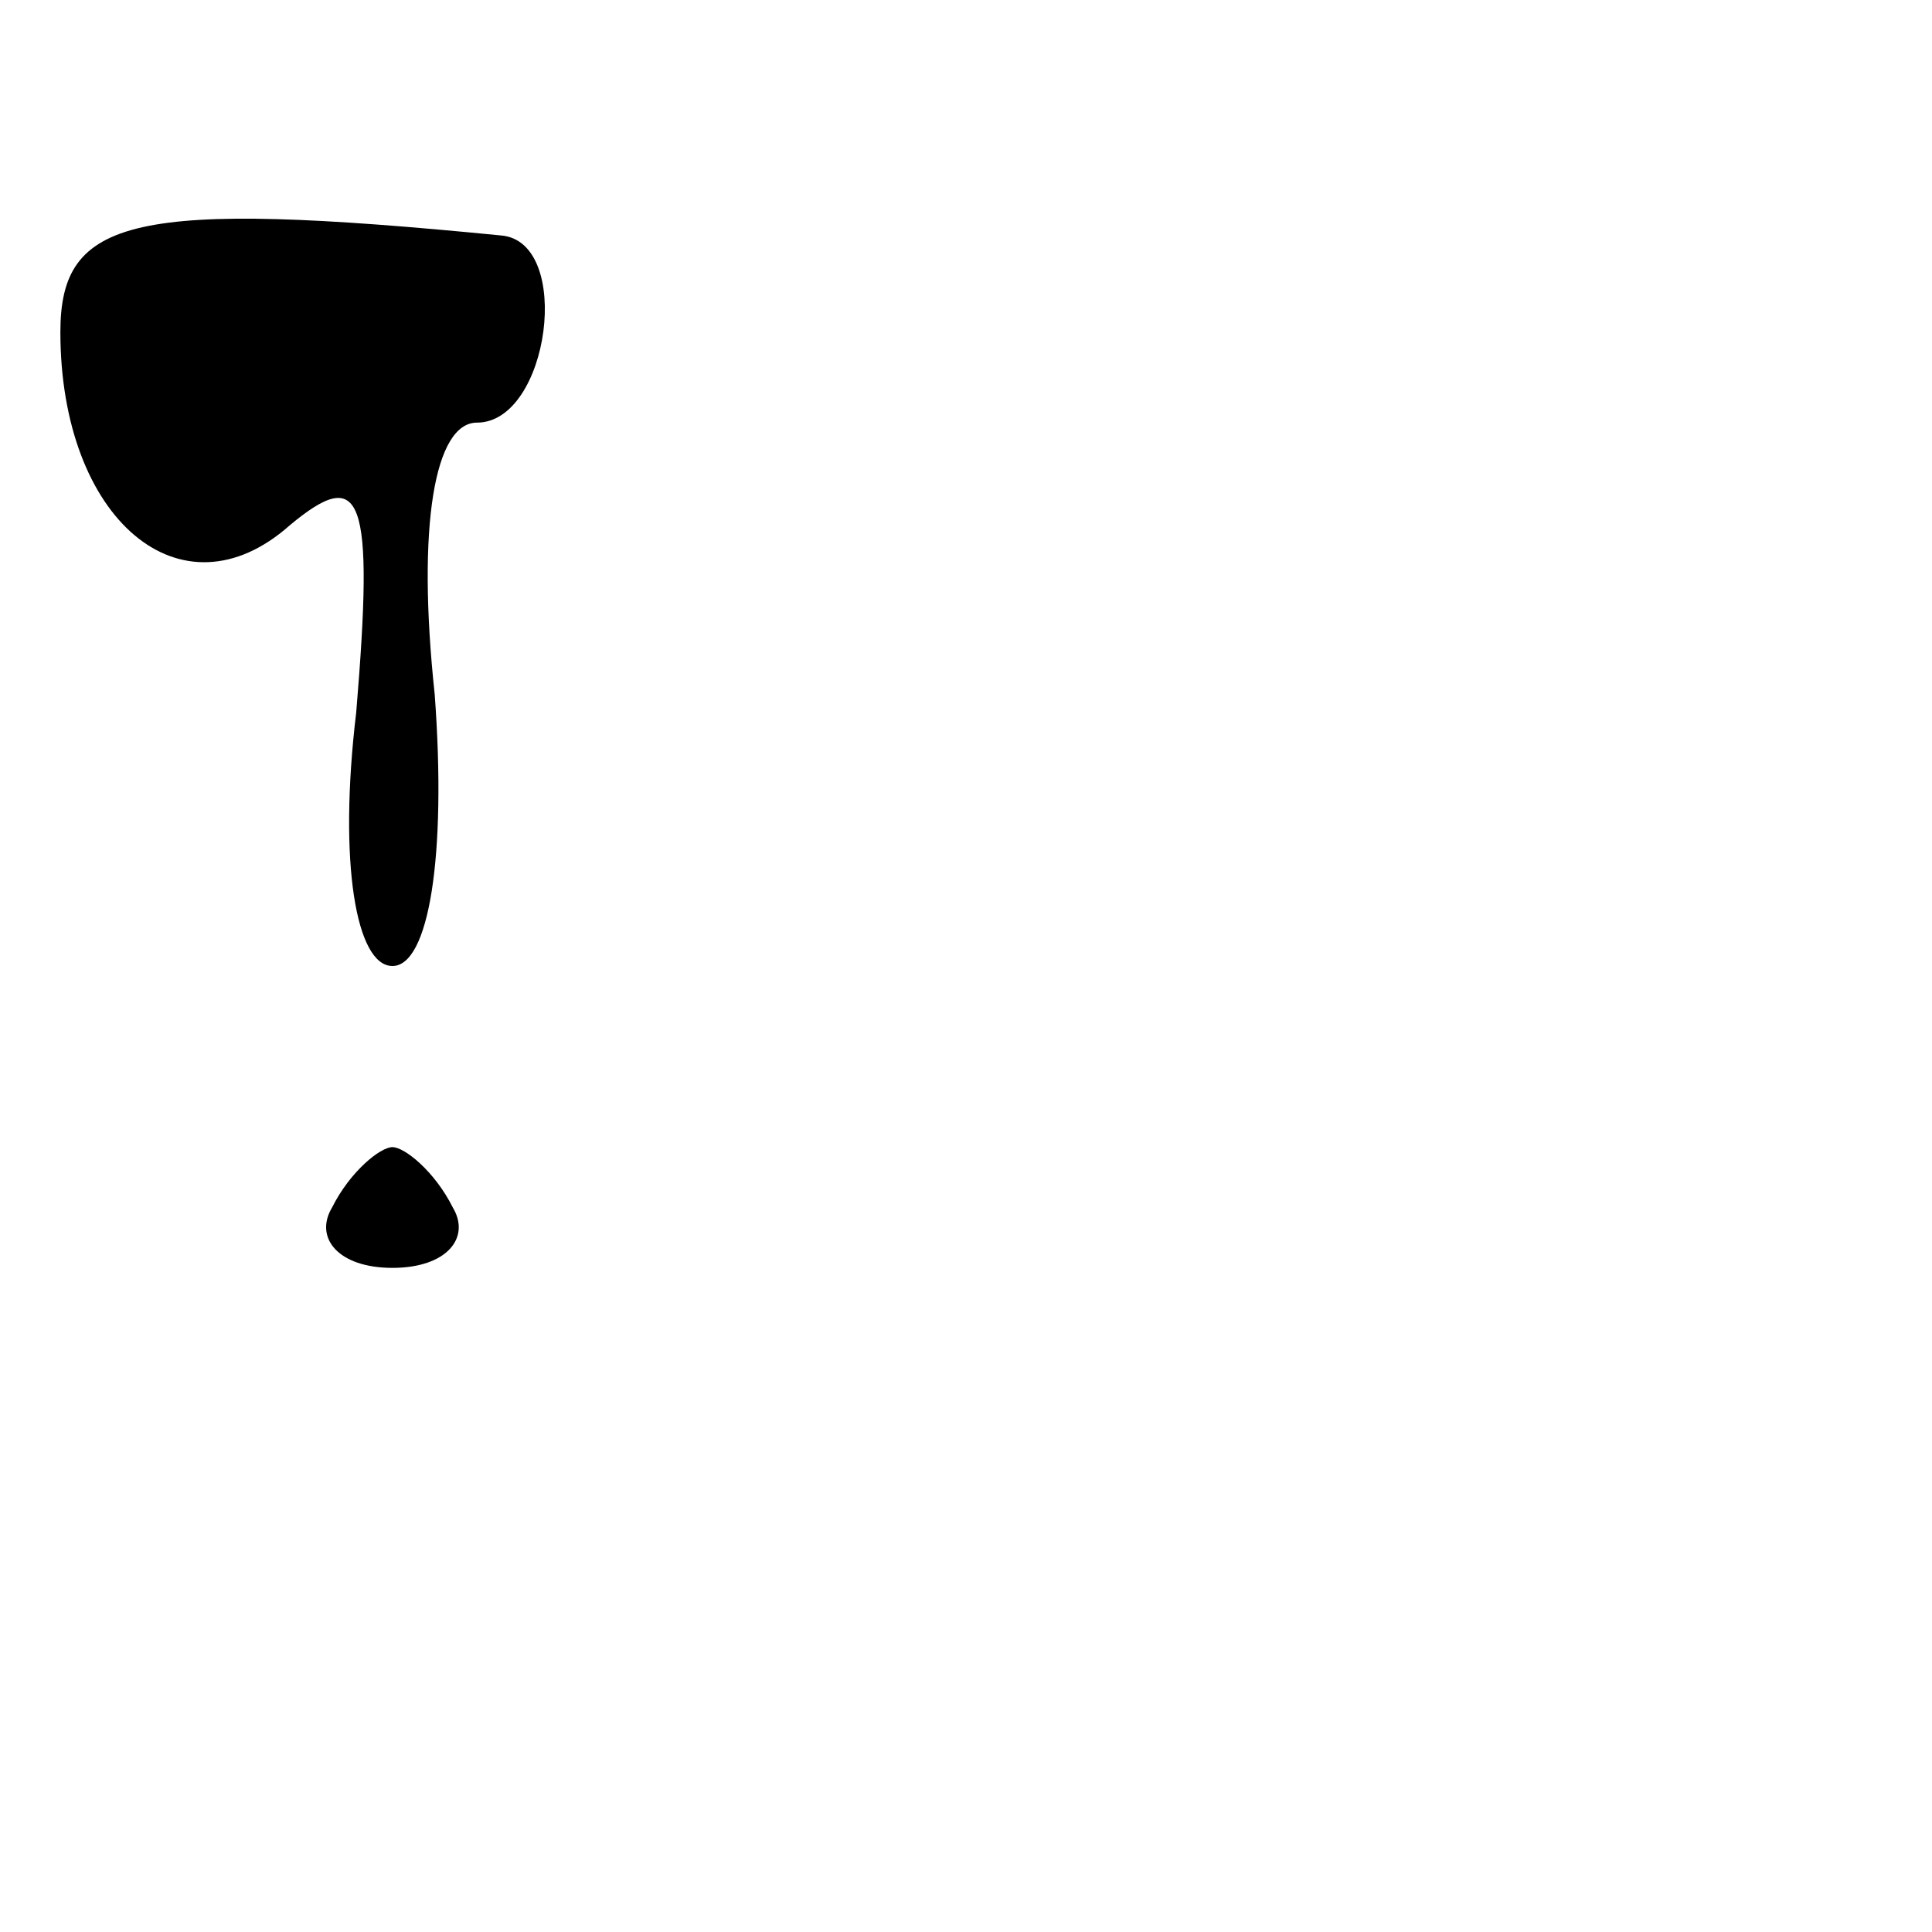 <?xml version="1.0" standalone="no"?>
<!DOCTYPE svg PUBLIC "-//W3C//DTD SVG 20010904//EN"
 "http://www.w3.org/TR/2001/REC-SVG-20010904/DTD/svg10.dtd">
<svg version="1.0" xmlns="http://www.w3.org/2000/svg"
 width="32pt" height="32pt" viewBox="0 0 32 32"
 preserveAspectRatio="xMidYMid meet">
<g transform="translate(0,32) scale(0.1,-0.1)"
fill="#000000" stroke="none">
<path fill="#000000" stroke="none" d="M10 265 c0 -31 20 -48 38 -32 12 10 14
5 11 -31 -3 -25 0 -42 6 -42 6 0 9 18 7 45 -3 28 0 45 7 45 12 0 16 30 4 31
-61 6 -73 3 -73 -16z"/>
<path fill="#000000" stroke="none" d="M55 120 c-3 -5 1 -10 10 -10 9 0 13 5
10 10 -3 6 -8 10 -10 10 -2 0 -7 -4 -10 -10z"/>
</g>
</svg>
